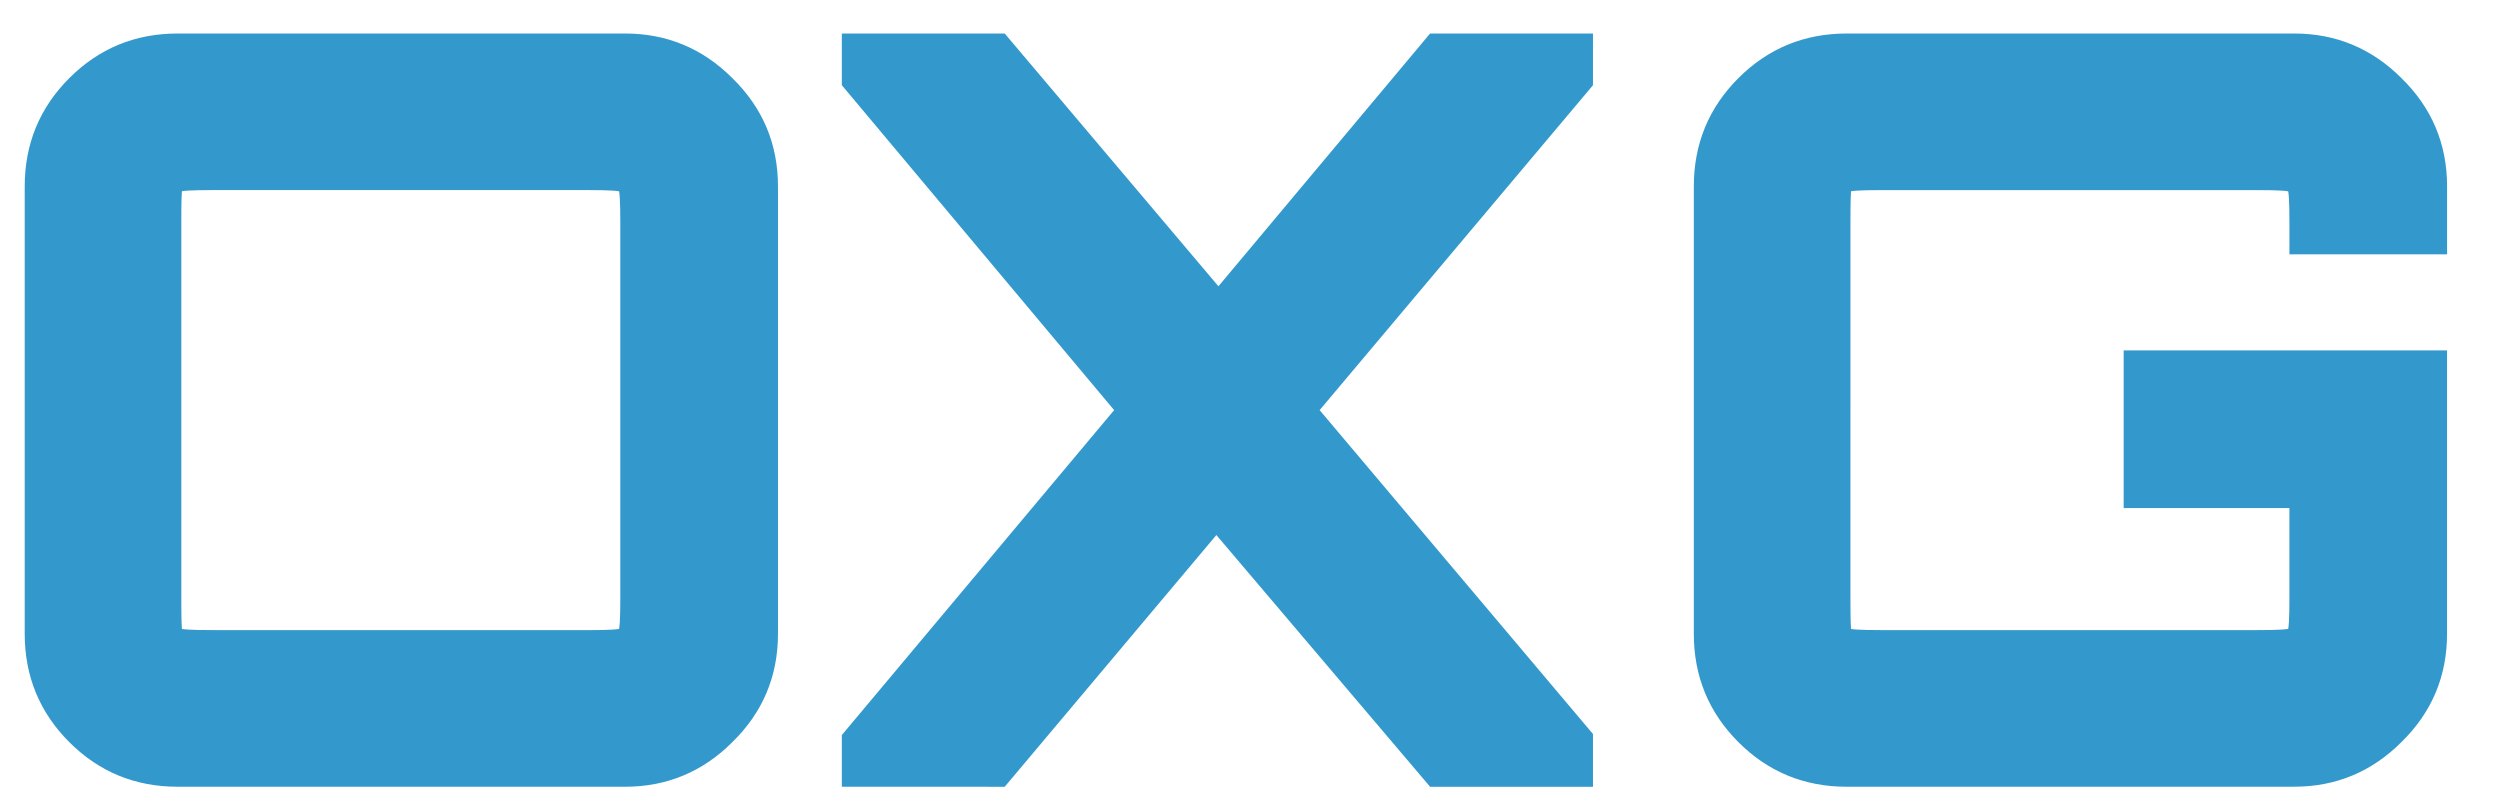 <?xml version="1.0" encoding="UTF-8" standalone="no"?>
<!-- Created with Inkscape (http://www.inkscape.org/) -->

<svg
   xmlns:dc="http://purl.org/dc/elements/1.1/"
   xmlns:cc="http://creativecommons.org/ns#"
   xmlns:rdf="http://www.w3.org/1999/02/22-rdf-syntax-ns#"
   xmlns:svg="http://www.w3.org/2000/svg"
   xmlns="http://www.w3.org/2000/svg"
   xmlns:sodipodi="http://sodipodi.sourceforge.net/DTD/sodipodi-0.dtd"
   xmlns:inkscape="http://www.inkscape.org/namespaces/inkscape"
   width="87.815mm"
   height="28.502mm"
   viewBox="0 0 87.815 28.502"
   version="1.1"
   id="svg15669"
   inkscape:version="0.92.4 (5da689c313, 2019-01-14)"
   sodipodi:docname="oxg_logo.svg">
  <defs
     id="defs15663" />
  <sodipodi:namedview
     id="base"
     pagecolor="#ffffff"
     bordercolor="#666666"
     borderopacity="1.0"
     inkscape:pageopacity="0.0"
     inkscape:pageshadow="2"
     inkscape:zoom="1.979899"
     inkscape:cx="152.7067"
     inkscape:cy="44.992104"
     inkscape:document-units="mm"
     inkscape:current-layer="layer1"
     showgrid="false"
     inkscape:window-width="1288"
     inkscape:window-height="746"
     inkscape:window-x="-8"
     inkscape:window-y="-8"
     inkscape:window-maximized="1"
     fit-margin-left="1"
     fit-margin-right="1"
     fit-margin-bottom="1"
     fit-margin-top="1" />
  <g
     inkscape:label="Layer 1"
     inkscape:groupmode="layer"
     id="layer1"
     transform="translate(-35.845,-17.099)">
    <g
       aria-label="OXG"
       style="font-style:normal;font-weight:normal;font-size:36.384px;line-height:1.25;font-family:sans-serif;text-align:center;letter-spacing:0px;word-spacing:0px;text-anchor:middle;opacity:1;fill:#3399cc;fill-opacity:1;stroke:#3399cc;stroke-width:0.262;stroke-miterlimit:4;stroke-dasharray:none;stroke-opacity:1"
       id="text16216"
       inkscape:export-filename="C:\Users\root\Documents\Графика\Vlad\фалы png 200\лого синий.png"
       inkscape:export-xdpi="96"
       inkscape:export-ydpi="96">
      <path
         d="m 42.083,44.603 q -2.183,0 -3.711,-1.528 -1.528,-1.528 -1.528,-3.711 v -15.718 q 0,-2.183 1.528,-3.711 1.528,-1.528 3.711,-1.528 h 15.718 q 2.147,0 3.675,1.528 1.565,1.528 1.565,3.711 v 15.718 q 0,2.183 -1.565,3.711 -1.528,1.528 -3.675,1.528 z m 1.201,-5.239 h 13.244 q 1.092,0 1.164,-0.073 0.073,-0.073 0.073,-1.164 V 24.882 q 0,-1.092 -0.073,-1.164 -0.073,-0.073 -1.164,-0.073 H 43.283 q -1.092,0 -1.164,0.073 -0.036,0.073 -0.036,1.164 V 38.126 q 0,1.092 0.036,1.164 0.073,0.073 1.164,0.073 z"
         style="font-style:normal;font-variant:normal;font-weight:800;font-stretch:normal;font-size:36.384px;font-family:Orbitron;-inkscape-font-specification:'Orbitron, Ultra-Bold';font-variant-ligatures:normal;font-variant-caps:normal;font-variant-numeric:normal;font-feature-settings:normal;text-align:center;writing-mode:lr-tb;text-anchor:middle;fill:#3399cc;fill-opacity:1;stroke:#3399cc;stroke-width:0.262;stroke-miterlimit:4;stroke-dasharray:none;stroke-opacity:1"
         id="path25022" />
      <path
         d="m 65.546,44.603 v -1.637 l 9.605,-11.461 -9.605,-11.461 v -1.637 h 5.53 l 7.568,8.951 7.495,-8.951 h 5.53 v 1.637 l -9.642,11.461 9.642,11.425 v 1.674 h -5.53 l -7.568,-8.914 -7.495,8.914 z"
         style="font-style:normal;font-variant:normal;font-weight:800;font-stretch:normal;font-size:36.384px;font-family:Orbitron;-inkscape-font-specification:'Orbitron, Ultra-Bold';font-variant-ligatures:normal;font-variant-caps:normal;font-variant-numeric:normal;font-feature-settings:normal;text-align:center;writing-mode:lr-tb;text-anchor:middle;fill:#3399cc;fill-opacity:1;stroke:#3399cc;stroke-width:0.262;stroke-miterlimit:4;stroke-dasharray:none;stroke-opacity:1"
         id="path25024" />
      <path
         d="m 100.712,44.603 q -2.183,0 -3.711,-1.528 -1.528,-1.528 -1.528,-3.711 v -15.718 q 0,-2.183 1.528,-3.711 1.528,-1.528 3.711,-1.528 h 15.718 q 2.147,0 3.675,1.528 1.565,1.528 1.565,3.711 v 2.256 h -5.276 v -1.019 q 0,-1.092 -0.073,-1.164 -0.073,-0.073 -1.164,-0.073 h -13.244 q -1.092,0 -1.164,0.073 -0.036,0.073 -0.036,1.164 V 38.126 q 0,1.092 0.036,1.164 0.073,0.073 1.164,0.073 h 13.244 q 1.092,0 1.164,-0.073 0.073,-0.073 0.073,-1.164 v -3.311 h -5.822 v -5.276 h 11.097 v 9.824 q 0,2.183 -1.565,3.711 -1.528,1.528 -3.675,1.528 z"
         style="font-style:normal;font-variant:normal;font-weight:800;font-stretch:normal;font-size:36.384px;font-family:Orbitron;-inkscape-font-specification:'Orbitron, Ultra-Bold';font-variant-ligatures:normal;font-variant-caps:normal;font-variant-numeric:normal;font-feature-settings:normal;text-align:center;writing-mode:lr-tb;text-anchor:middle;fill:#3399cc;fill-opacity:1;stroke:#3399cc;stroke-width:0.262;stroke-miterlimit:4;stroke-dasharray:none;stroke-opacity:1"
         id="path25026" />
    </g>
  </g>
</svg>
